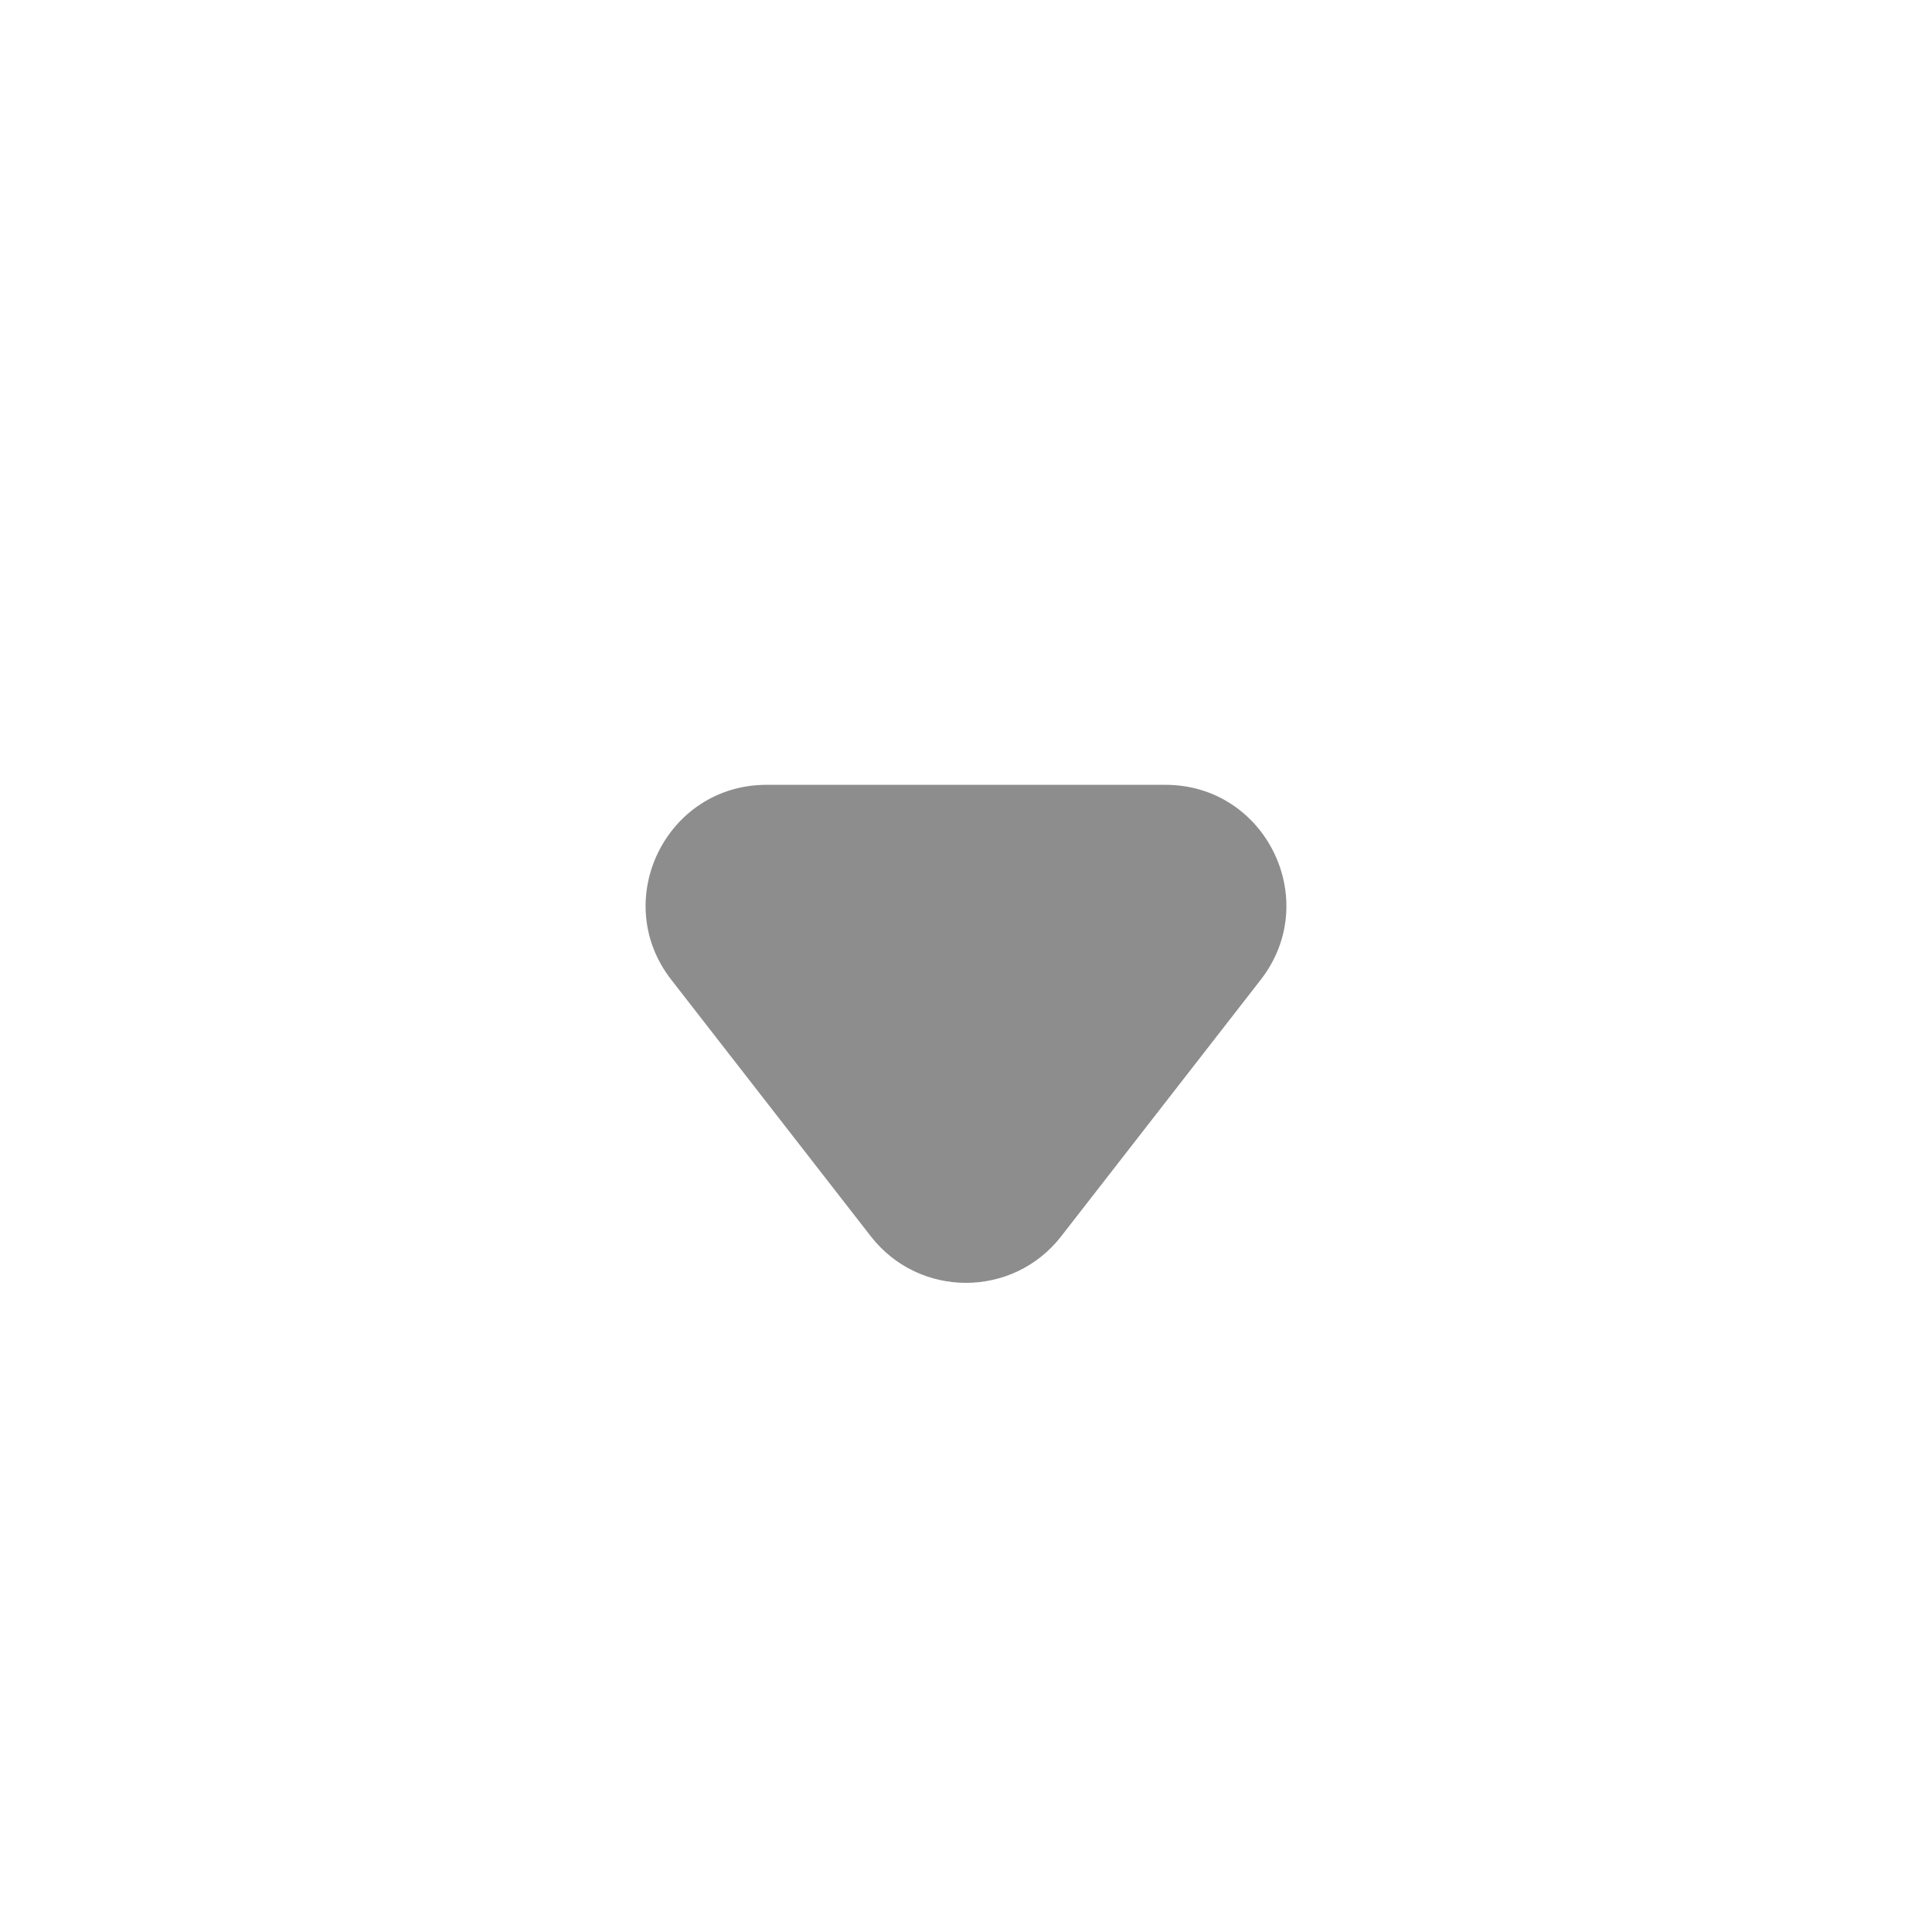 <svg width="18" height="18" viewBox="0 0 18 18" fill="none" xmlns="http://www.w3.org/2000/svg">
<path d="M7.142 7.312C6.206 7.312 5.679 8.389 6.254 9.128L8.112 11.517C8.562 12.097 9.438 12.097 9.888 11.517L11.746 9.128C12.321 8.389 11.794 7.312 10.858 7.312H7.142Z" fill="black" fill-opacity="0.447"/>
</svg>
